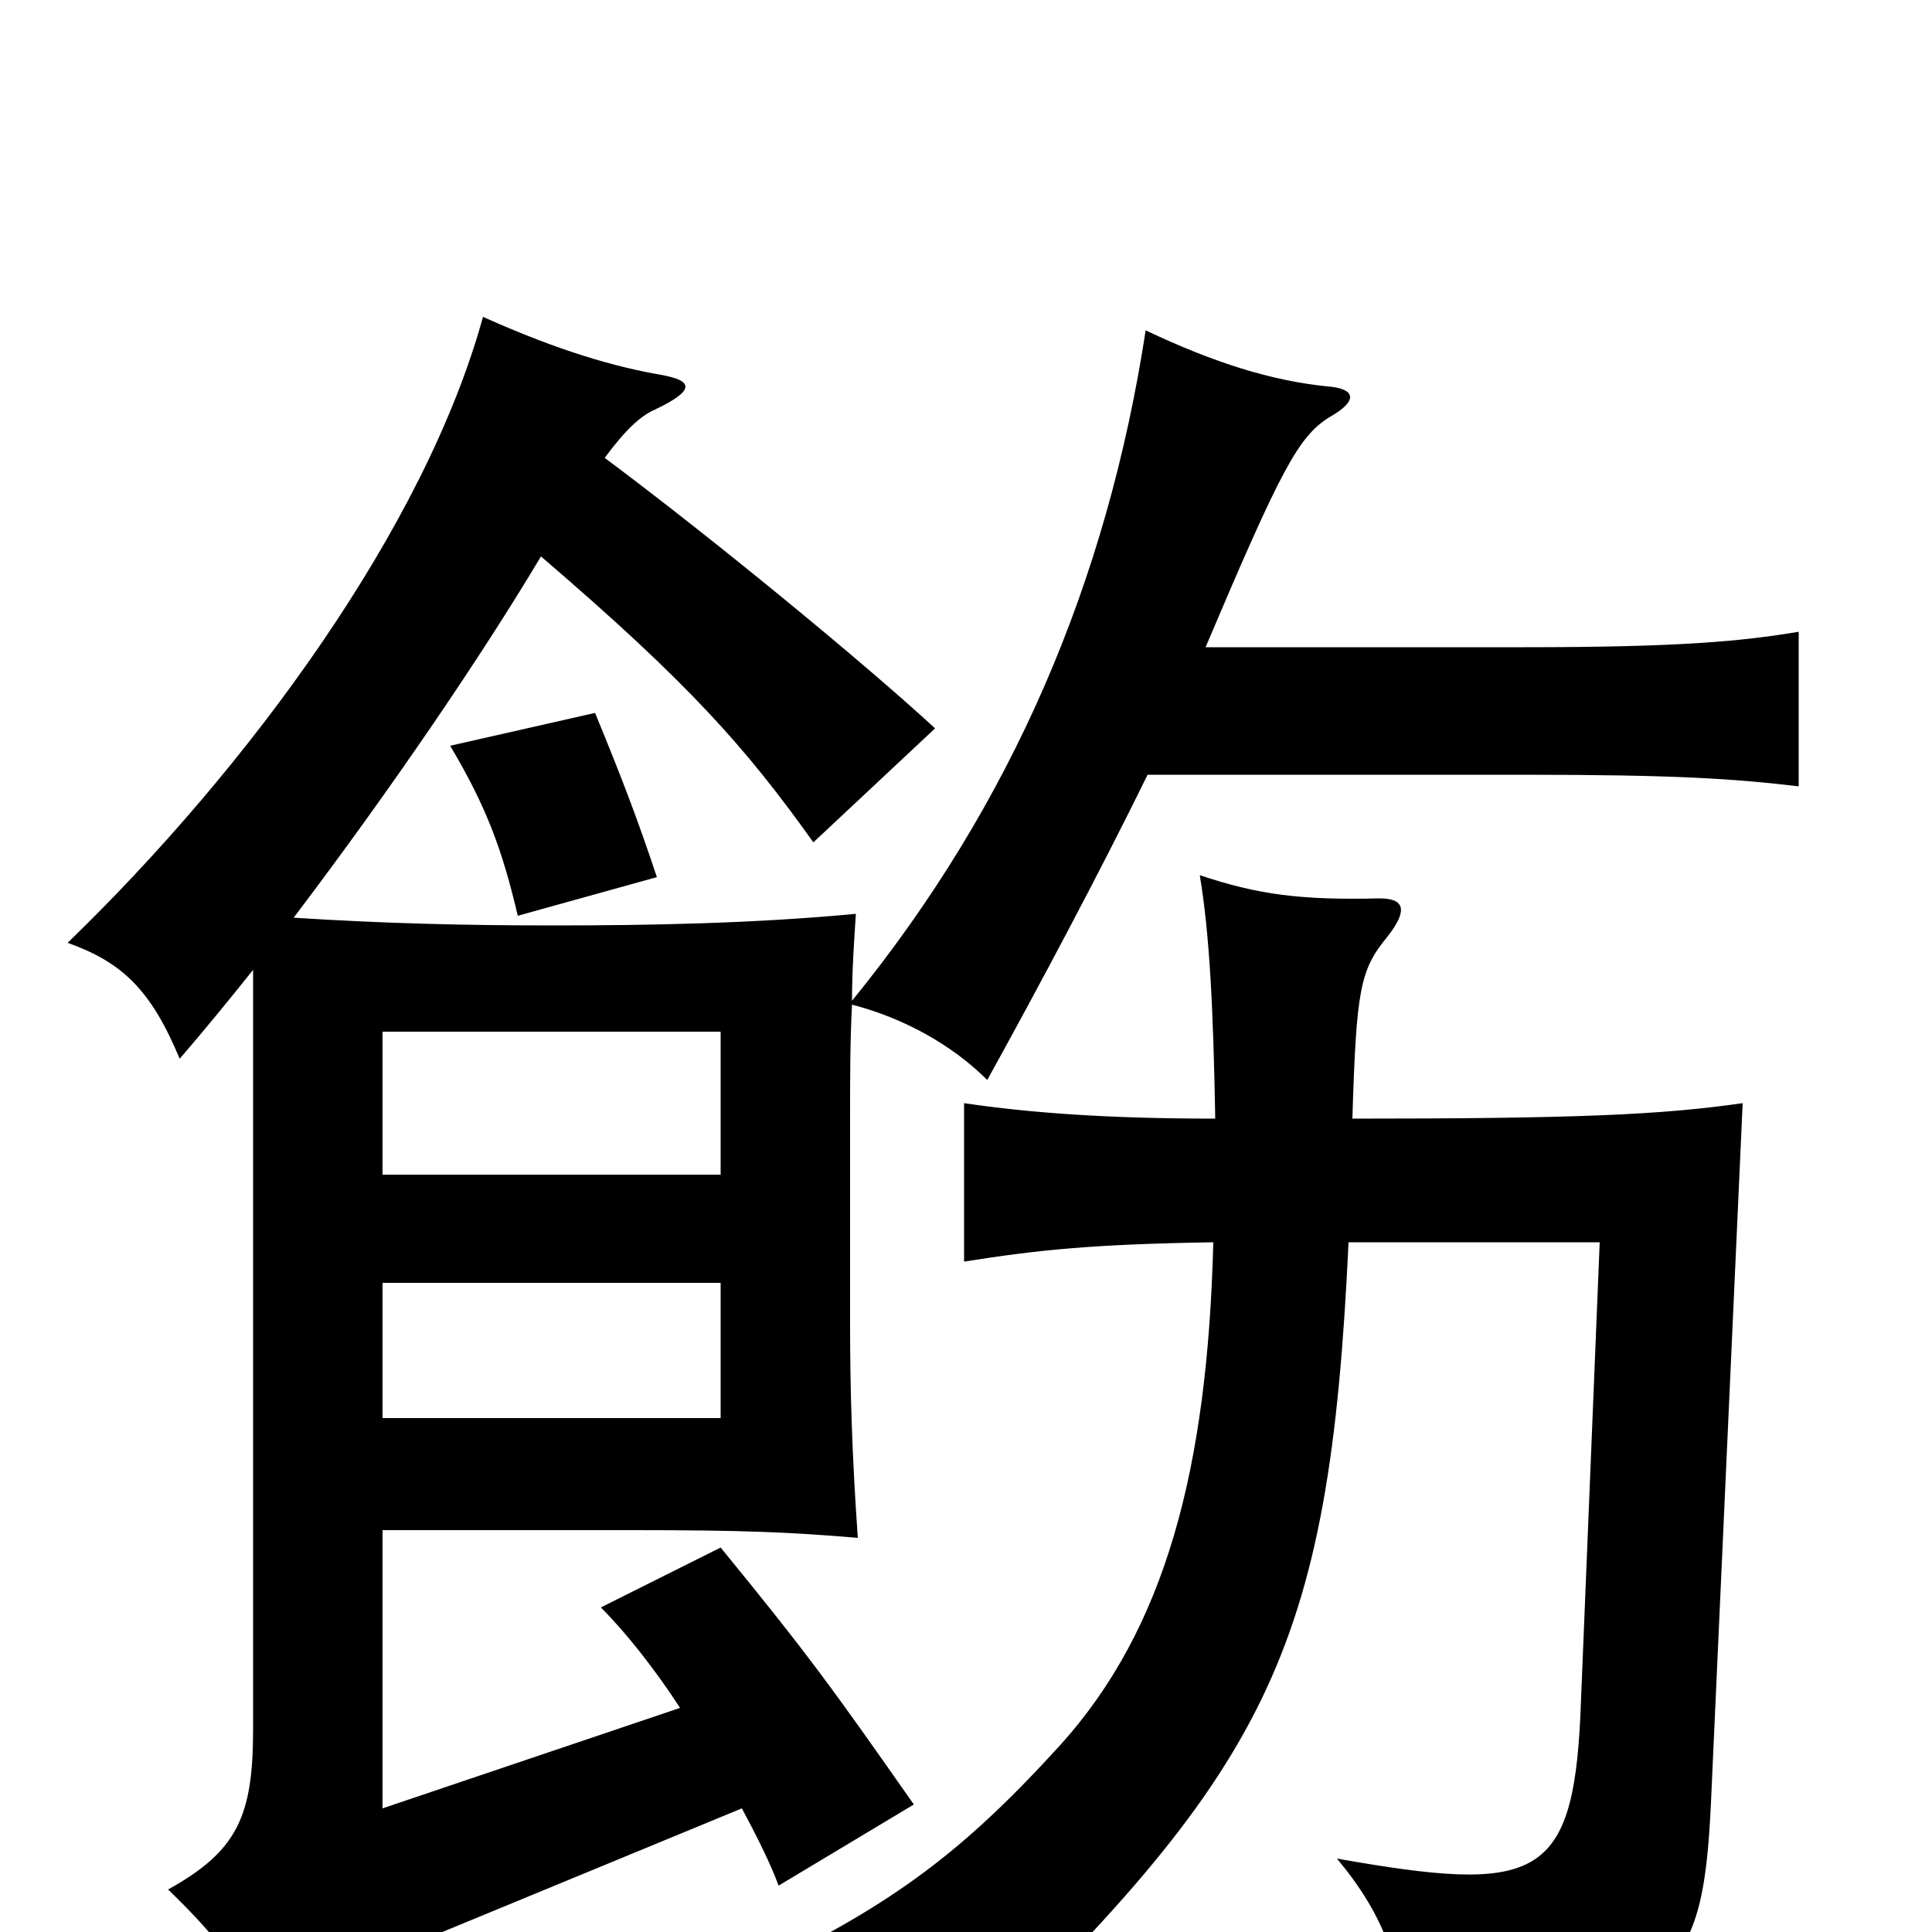 <svg xmlns="http://www.w3.org/2000/svg" viewBox="0 -1000 1000 1000">
	<path fill="#000000" d="M373 -392H198V-466H373ZM373 -266H198V-336H373ZM340 -546C330 -576 322 -597 308 -631L233 -614C252 -582 260 -560 268 -526ZM441 -482C441 -497 442 -512 443 -527C390 -522 336 -521 287 -521C240 -521 199 -522 152 -525C202 -591 249 -660 280 -712C357 -646 386 -613 421 -564L484 -623C446 -658 368 -722 313 -763C324 -778 332 -785 339 -788C360 -798 359 -803 342 -806C319 -810 290 -818 250 -836C220 -727 129 -603 35 -512C63 -502 78 -488 93 -452C106 -467 119 -483 131 -498V-105C131 -60 123 -42 87 -22C114 4 129 24 139 52C161 30 175 22 212 7L384 -64C392 -49 399 -35 403 -24L473 -66C431 -126 418 -144 373 -199L311 -168C324 -155 339 -136 352 -116L198 -64V-208H328C384 -208 409 -207 444 -204C441 -247 440 -280 440 -315V-421C440 -443 440 -461 441 -480C468 -473 493 -459 511 -441C537 -488 569 -548 594 -599H788C867 -599 897 -597 931 -593V-673C901 -668 869 -665 789 -665H624C663 -757 672 -774 688 -784C704 -793 701 -799 687 -800C658 -803 629 -812 593 -829C573 -699 524 -584 441 -482ZM700 -421C702 -488 704 -498 718 -515C729 -529 727 -535 714 -535C673 -534 651 -537 621 -547C626 -517 628 -479 629 -421C573 -421 533 -424 499 -429V-347C537 -353 565 -356 628 -357C625 -239 603 -157 549 -97C499 -42 463 -15 395 18C443 27 472 45 492 74C656 -84 688 -142 698 -357H828L818 -112C814 -26 794 -20 692 -38C717 -8 726 18 728 59C873 40 882 22 886 -76L902 -429C860 -423 817 -421 700 -421Z"/>
</svg>